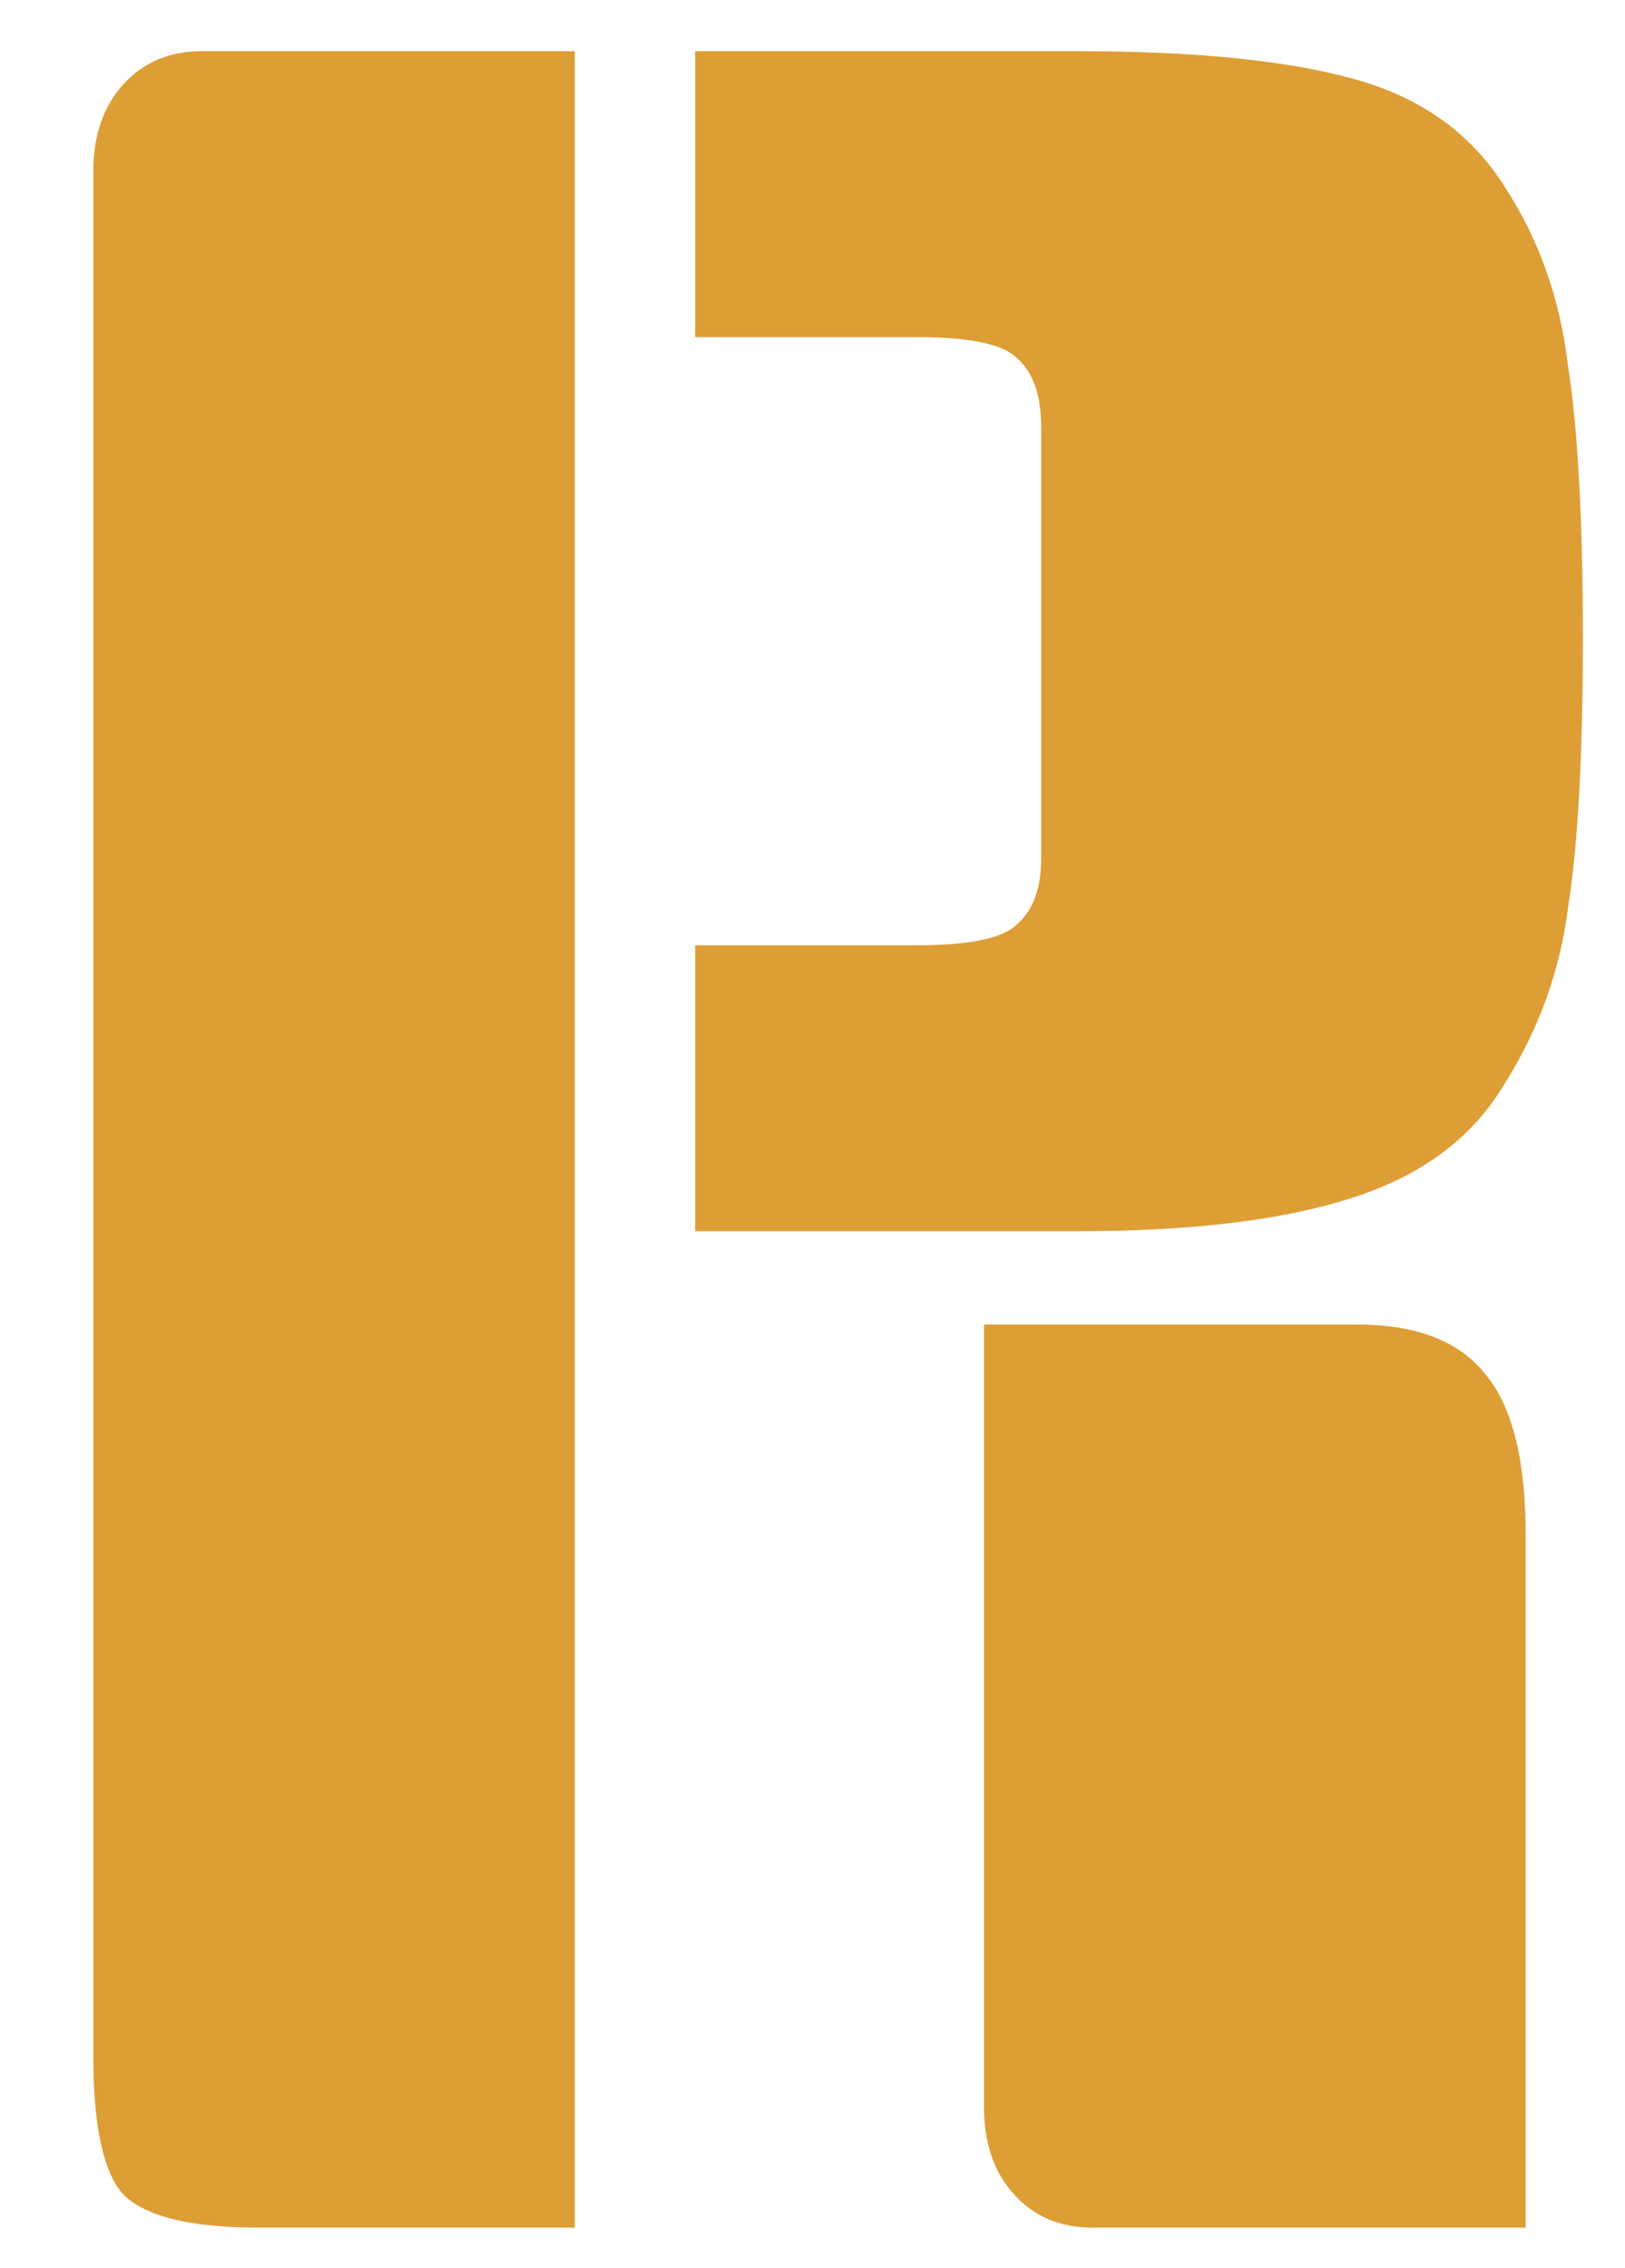 <svg width="81" height="113" viewBox="0 0 81 113" fill="none" xmlns="http://www.w3.org/2000/svg">
<g filter="url(#filter0_d_1_3)">
<path d="M24.65 109H8.9C5.5 109 3.25 108.45 2.15 107.35C1.15 106.25 0.65 103.95 0.65 100.45V6.55C0.65 4.75 1.15 3.3 2.15 2.2C3.15 1.1 4.45 0.55 6.05 0.55H24.65V109ZM30.65 0.55H49.7C55.5 0.55 60.05 1 63.35 1.9C66.75 2.8 69.3 4.6 71 7.3C72.7 9.9 73.75 12.85 74.15 16.15C74.65 19.35 74.9 23.9 74.9 29.8C74.9 35.7 74.65 40.2 74.15 43.3C73.75 46.4 72.7 49.3 71 52C69.4 54.7 66.85 56.6 63.35 57.7C59.95 58.8 55.4 59.35 49.7 59.35H30.65V45.1H41.75C44.35 45.1 46 44.75 46.7 44.05C47.5 43.35 47.9 42.25 47.9 40.75V19.3C47.9 17.7 47.5 16.55 46.7 15.85C46 15.15 44.35 14.8 41.75 14.8H30.65V0.55ZM45.05 64H63.65C66.65 64 68.8 64.85 70.1 66.55C71.4 68.15 72.05 70.8 72.05 74.5V109H50.45C48.85 109 47.55 108.45 46.55 107.35C45.55 106.25 45.05 104.8 45.05 103V64Z" fill="#DE9E36"/>
</g>
<defs>
<filter id="filter0_d_1_3" x="0.65" y="0.55" width="80.25" height="112.45" filterUnits="userSpaceOnUse" color-interpolation-filters="sRGB">
<feFlood flood-opacity="0" result="BackgroundImageFix"/>
<feColorMatrix in="SourceAlpha" type="matrix" values="0 0 0 0 0 0 0 0 0 0 0 0 0 0 0 0 0 0 127 0" result="hardAlpha"/>
<feOffset dx="4" dy="2"/>
<feGaussianBlur stdDeviation="1"/>
<feComposite in2="hardAlpha" operator="out"/>
<feColorMatrix type="matrix" values="0 0 0 0 0 0 0 0 0 0 0 0 0 0 0 0 0 0 0.25 0"/>
<feBlend mode="normal" in2="BackgroundImageFix" result="effect1_dropShadow_1_3"/>
<feBlend mode="normal" in="SourceGraphic" in2="effect1_dropShadow_1_3" result="shape"/>
</filter>
</defs>
</svg>
